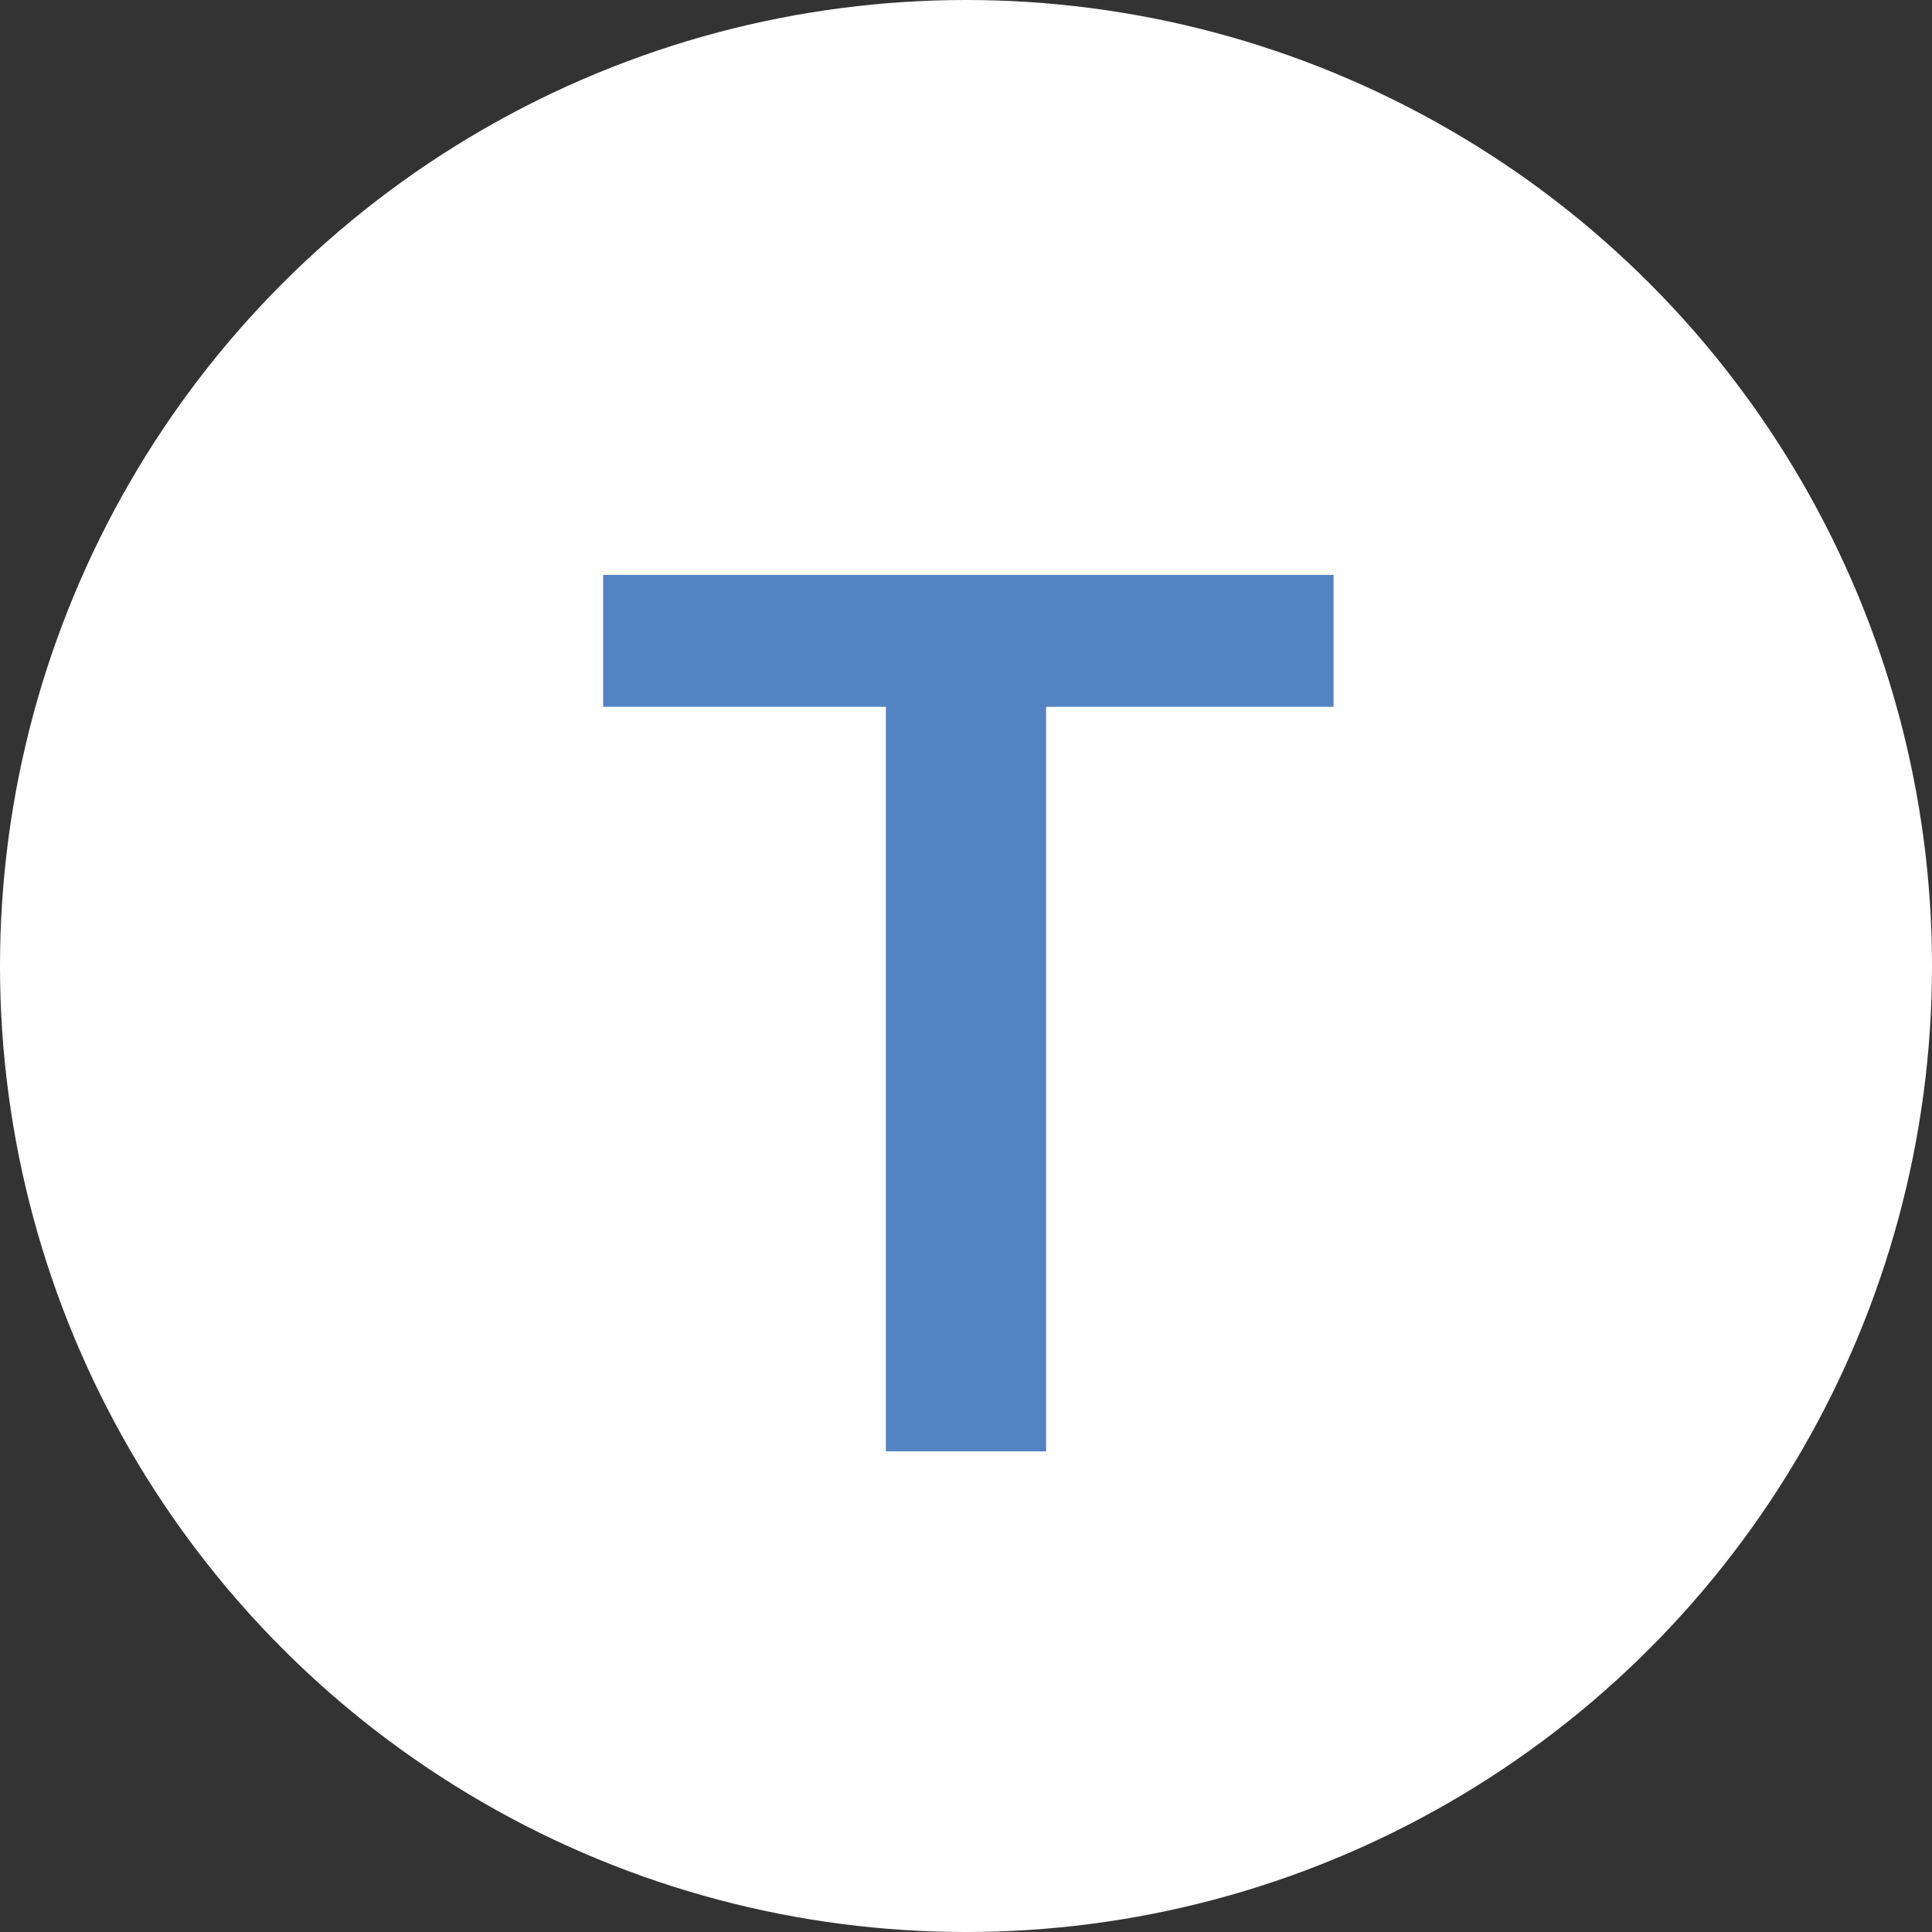 <?xml version="1.0" encoding="utf-8"?>
<!-- Generator: Adobe Illustrator 19.0.1, SVG Export Plug-In . SVG Version: 6.00 Build 0)  -->
<svg version="1.1" id="Слой_1" xmlns="http://www.w3.org/2000/svg" xmlns:xlink="http://www.w3.org/1999/xlink" x="0px" y="0px"
	 viewBox="0 0 41 41" style="enable-background:new 0 0 41 41;" xml:space="preserve">
<rect x="0" y="0" width="41" height="41" fill="#333333" stroke="none"/>
<style type="text/css">
	.st0{fill:#FFFFFF;}
	.st1{fill:#5383C2;}
</style>
<circle class="st0" cx="20.5" cy="20.5" r="20.5"/>
<path class="st1" d="M18.8,15h-6v-2.8h15.5V15h-6.1v15.8h-3.4V15z"/>
</svg>
